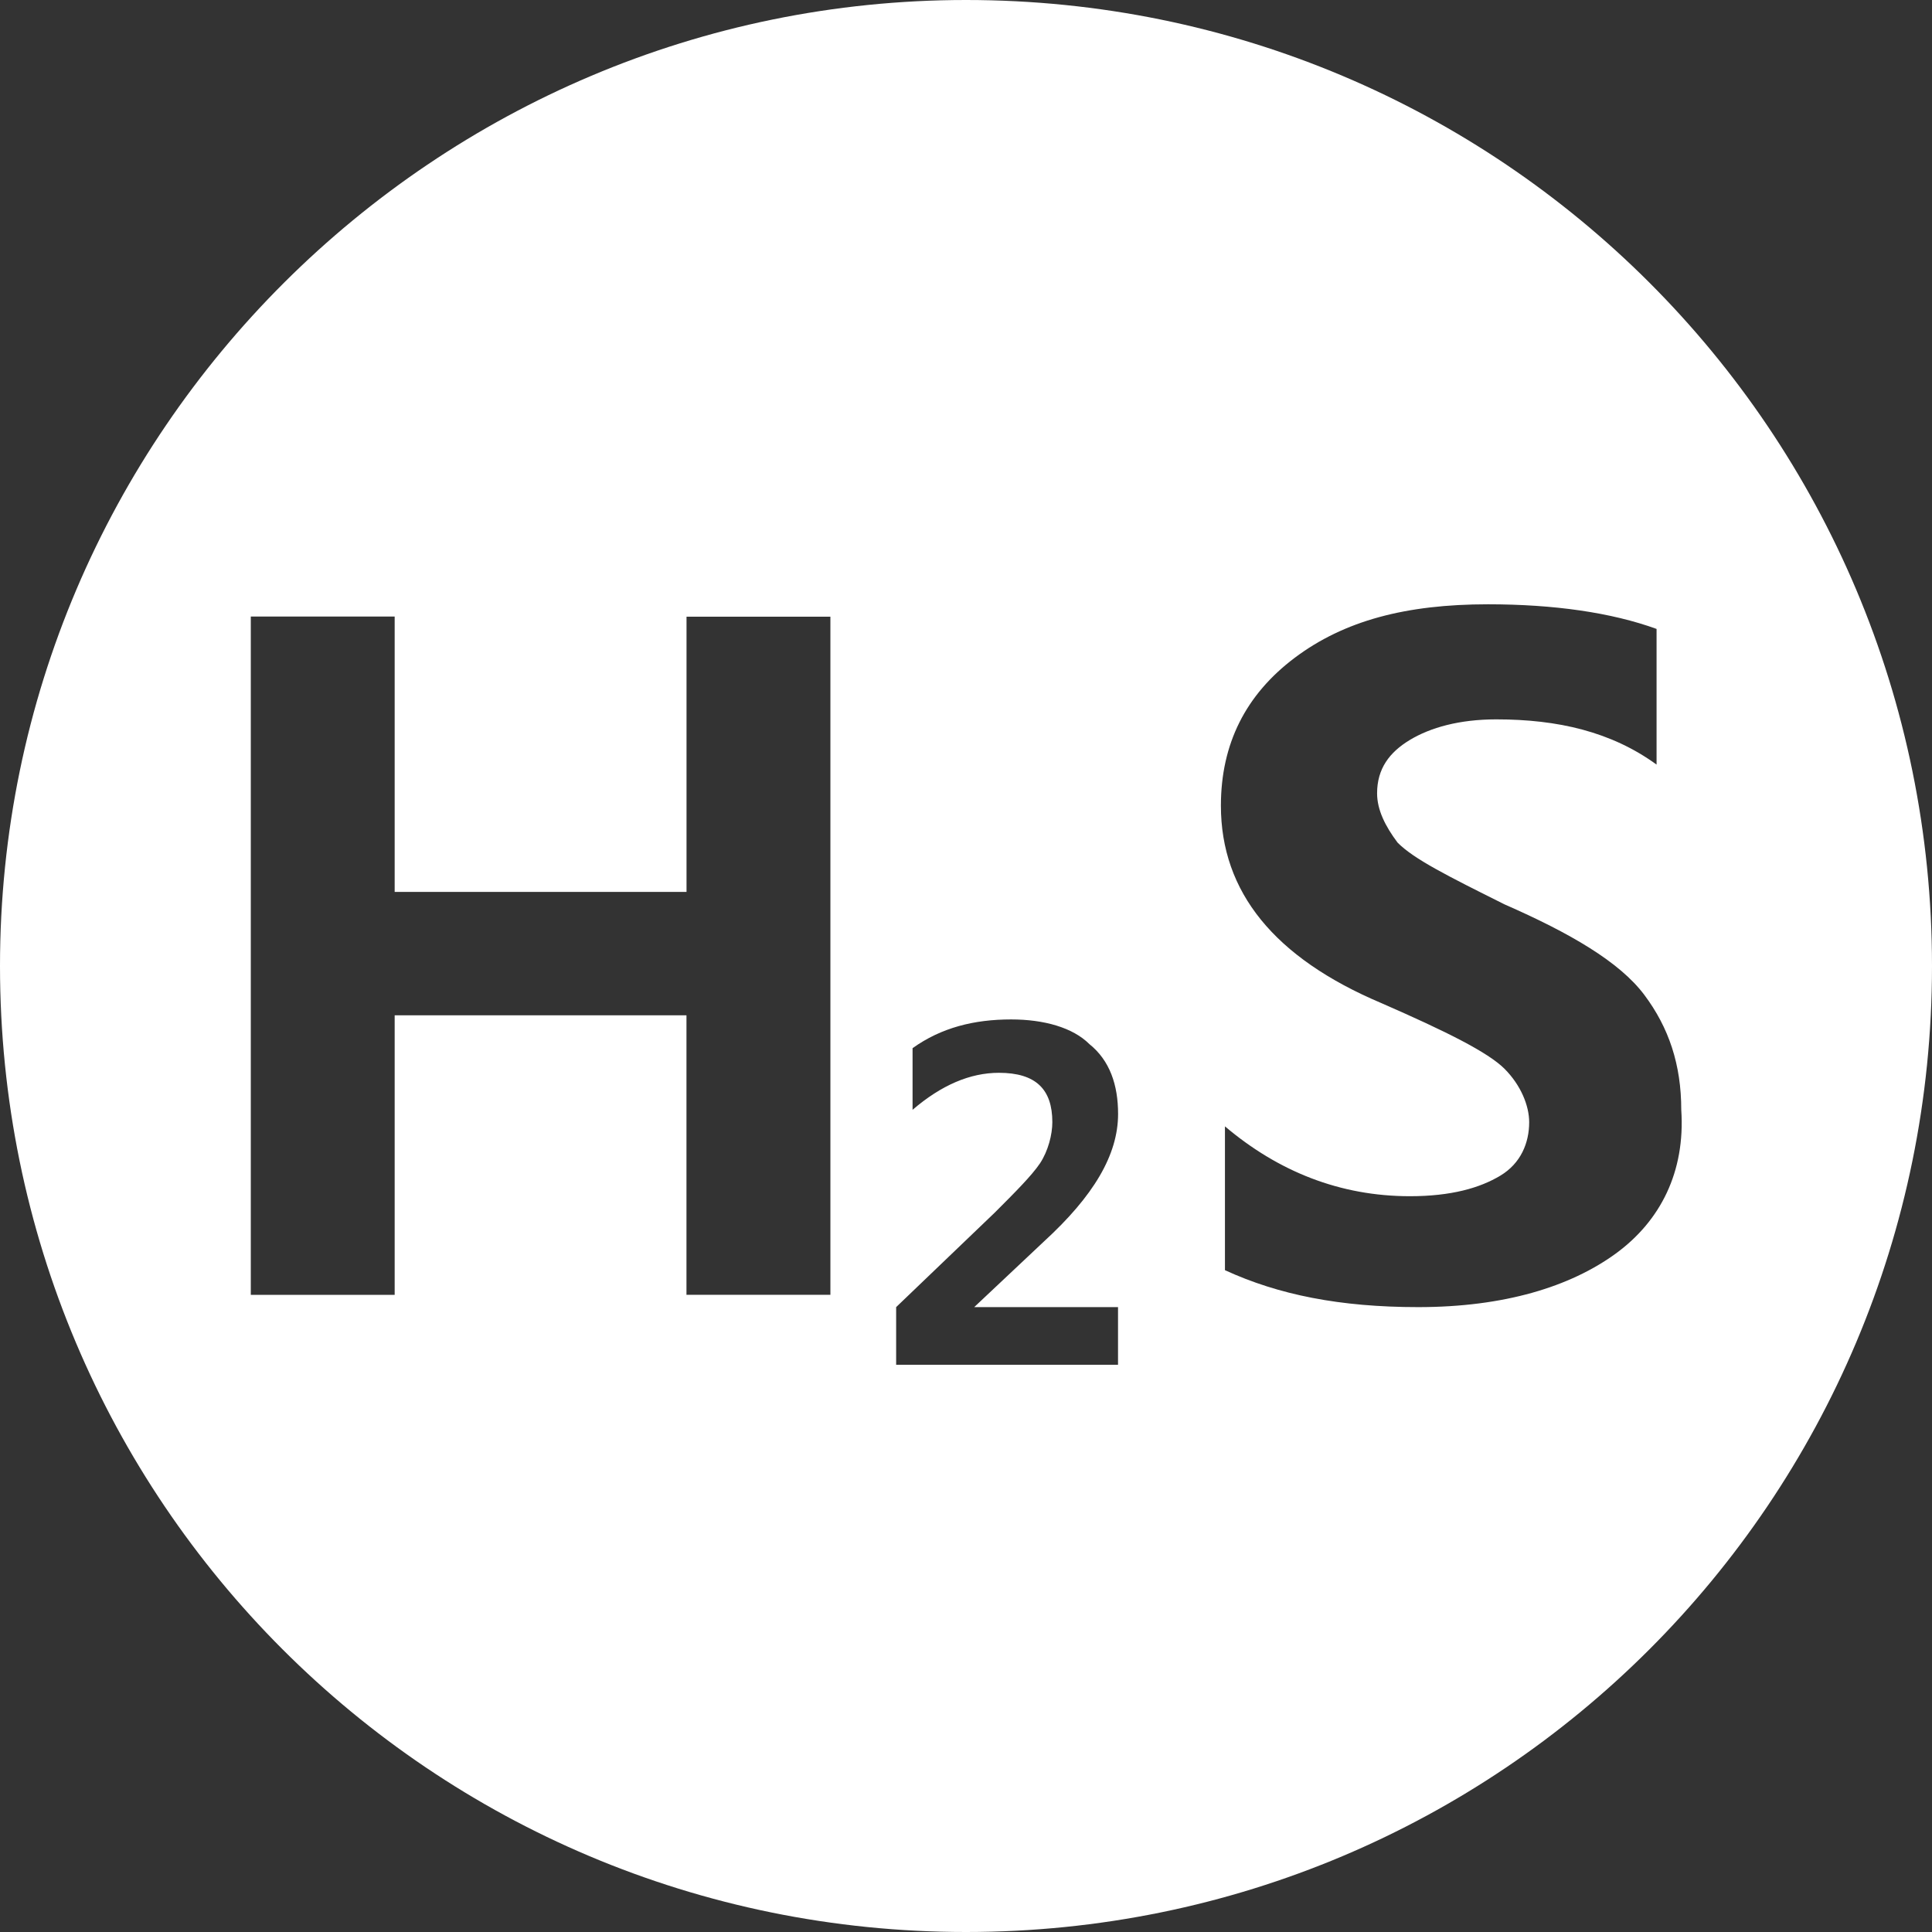 <?xml version="1.0" encoding="UTF-8"?>
<svg width="32px" height="32px" viewBox="0 0 32 32" version="1.1" xmlns="http://www.w3.org/2000/svg" xmlns:xlink="http://www.w3.org/1999/xlink">
    <rect x="0" y="0" width="32" height="32" fill="#333333" stroke="none"/>
    <title>H2S</title>
    <g id="生产" stroke="none" stroke-width="1" fill="none" fill-rule="evenodd">
        <g id="生产2" transform="translate(-2116, -622)" fill="#FFFFFF" fill-rule="nonzero">
            <path d="M2132,622 C2123.217,622 2116,629.149 2116,638 C2116,646.851 2123.149,654 2132,654 C2140.851,654 2148,646.851 2148,638 C2148,629.149 2140.851,622 2132,622 Z M2129.752,643.446 L2127.37,643.446 L2127.37,638.817 L2122.537,638.817 L2122.537,643.447 L2120.154,643.447 L2120.154,632.212 L2122.537,632.212 L2122.537,636.773 L2127.371,636.773 L2127.371,632.214 L2129.754,632.214 L2129.754,643.447 L2129.752,643.446 Z M2134.518,643.651 L2134.518,644.605 L2130.843,644.605 L2130.843,643.65 L2132.477,642.084 C2132.817,641.744 2133.089,641.471 2133.226,641.268 C2133.361,641.063 2133.43,640.791 2133.43,640.586 C2133.43,640.042 2133.157,639.769 2132.545,639.769 C2132.068,639.769 2131.591,639.973 2131.115,640.382 L2131.115,639.361 C2131.591,639.02 2132.136,638.885 2132.748,638.885 C2133.293,638.885 2133.77,639.02 2134.043,639.293 C2134.383,639.565 2134.519,639.973 2134.519,640.45 C2134.519,641.131 2134.11,641.812 2133.293,642.561 L2132.136,643.65 L2134.519,643.65 L2134.518,643.651 Z M2142.758,642.766 C2142.008,643.31 2140.919,643.65 2139.49,643.65 C2138.196,643.65 2137.175,643.446 2136.289,643.038 L2136.289,640.656 C2137.174,641.405 2138.196,641.813 2139.353,641.813 C2140.034,641.813 2140.511,641.677 2140.851,641.472 C2141.191,641.268 2141.328,640.927 2141.328,640.588 C2141.328,640.315 2141.191,639.974 2140.919,639.702 C2140.646,639.43 2139.966,639.089 2138.876,638.613 C2137.107,637.864 2136.222,636.774 2136.222,635.345 C2136.222,634.324 2136.63,633.507 2137.446,632.894 C2138.263,632.281 2139.285,632.009 2140.646,632.009 C2141.736,632.009 2142.689,632.145 2143.438,632.417 L2143.438,634.664 C2142.689,634.12 2141.804,633.915 2140.783,633.915 C2140.17,633.915 2139.693,634.051 2139.353,634.255 C2139.013,634.46 2138.809,634.732 2138.809,635.14 C2138.809,635.413 2138.944,635.685 2139.149,635.957 C2139.421,636.23 2139.966,636.503 2140.919,636.979 C2142.008,637.456 2142.825,637.932 2143.234,638.477 C2143.642,639.021 2143.847,639.634 2143.847,640.383 C2143.915,641.404 2143.506,642.222 2142.758,642.766 L2142.758,642.766 Z" id="H2S"></path>
        </g>
    </g>
</svg>